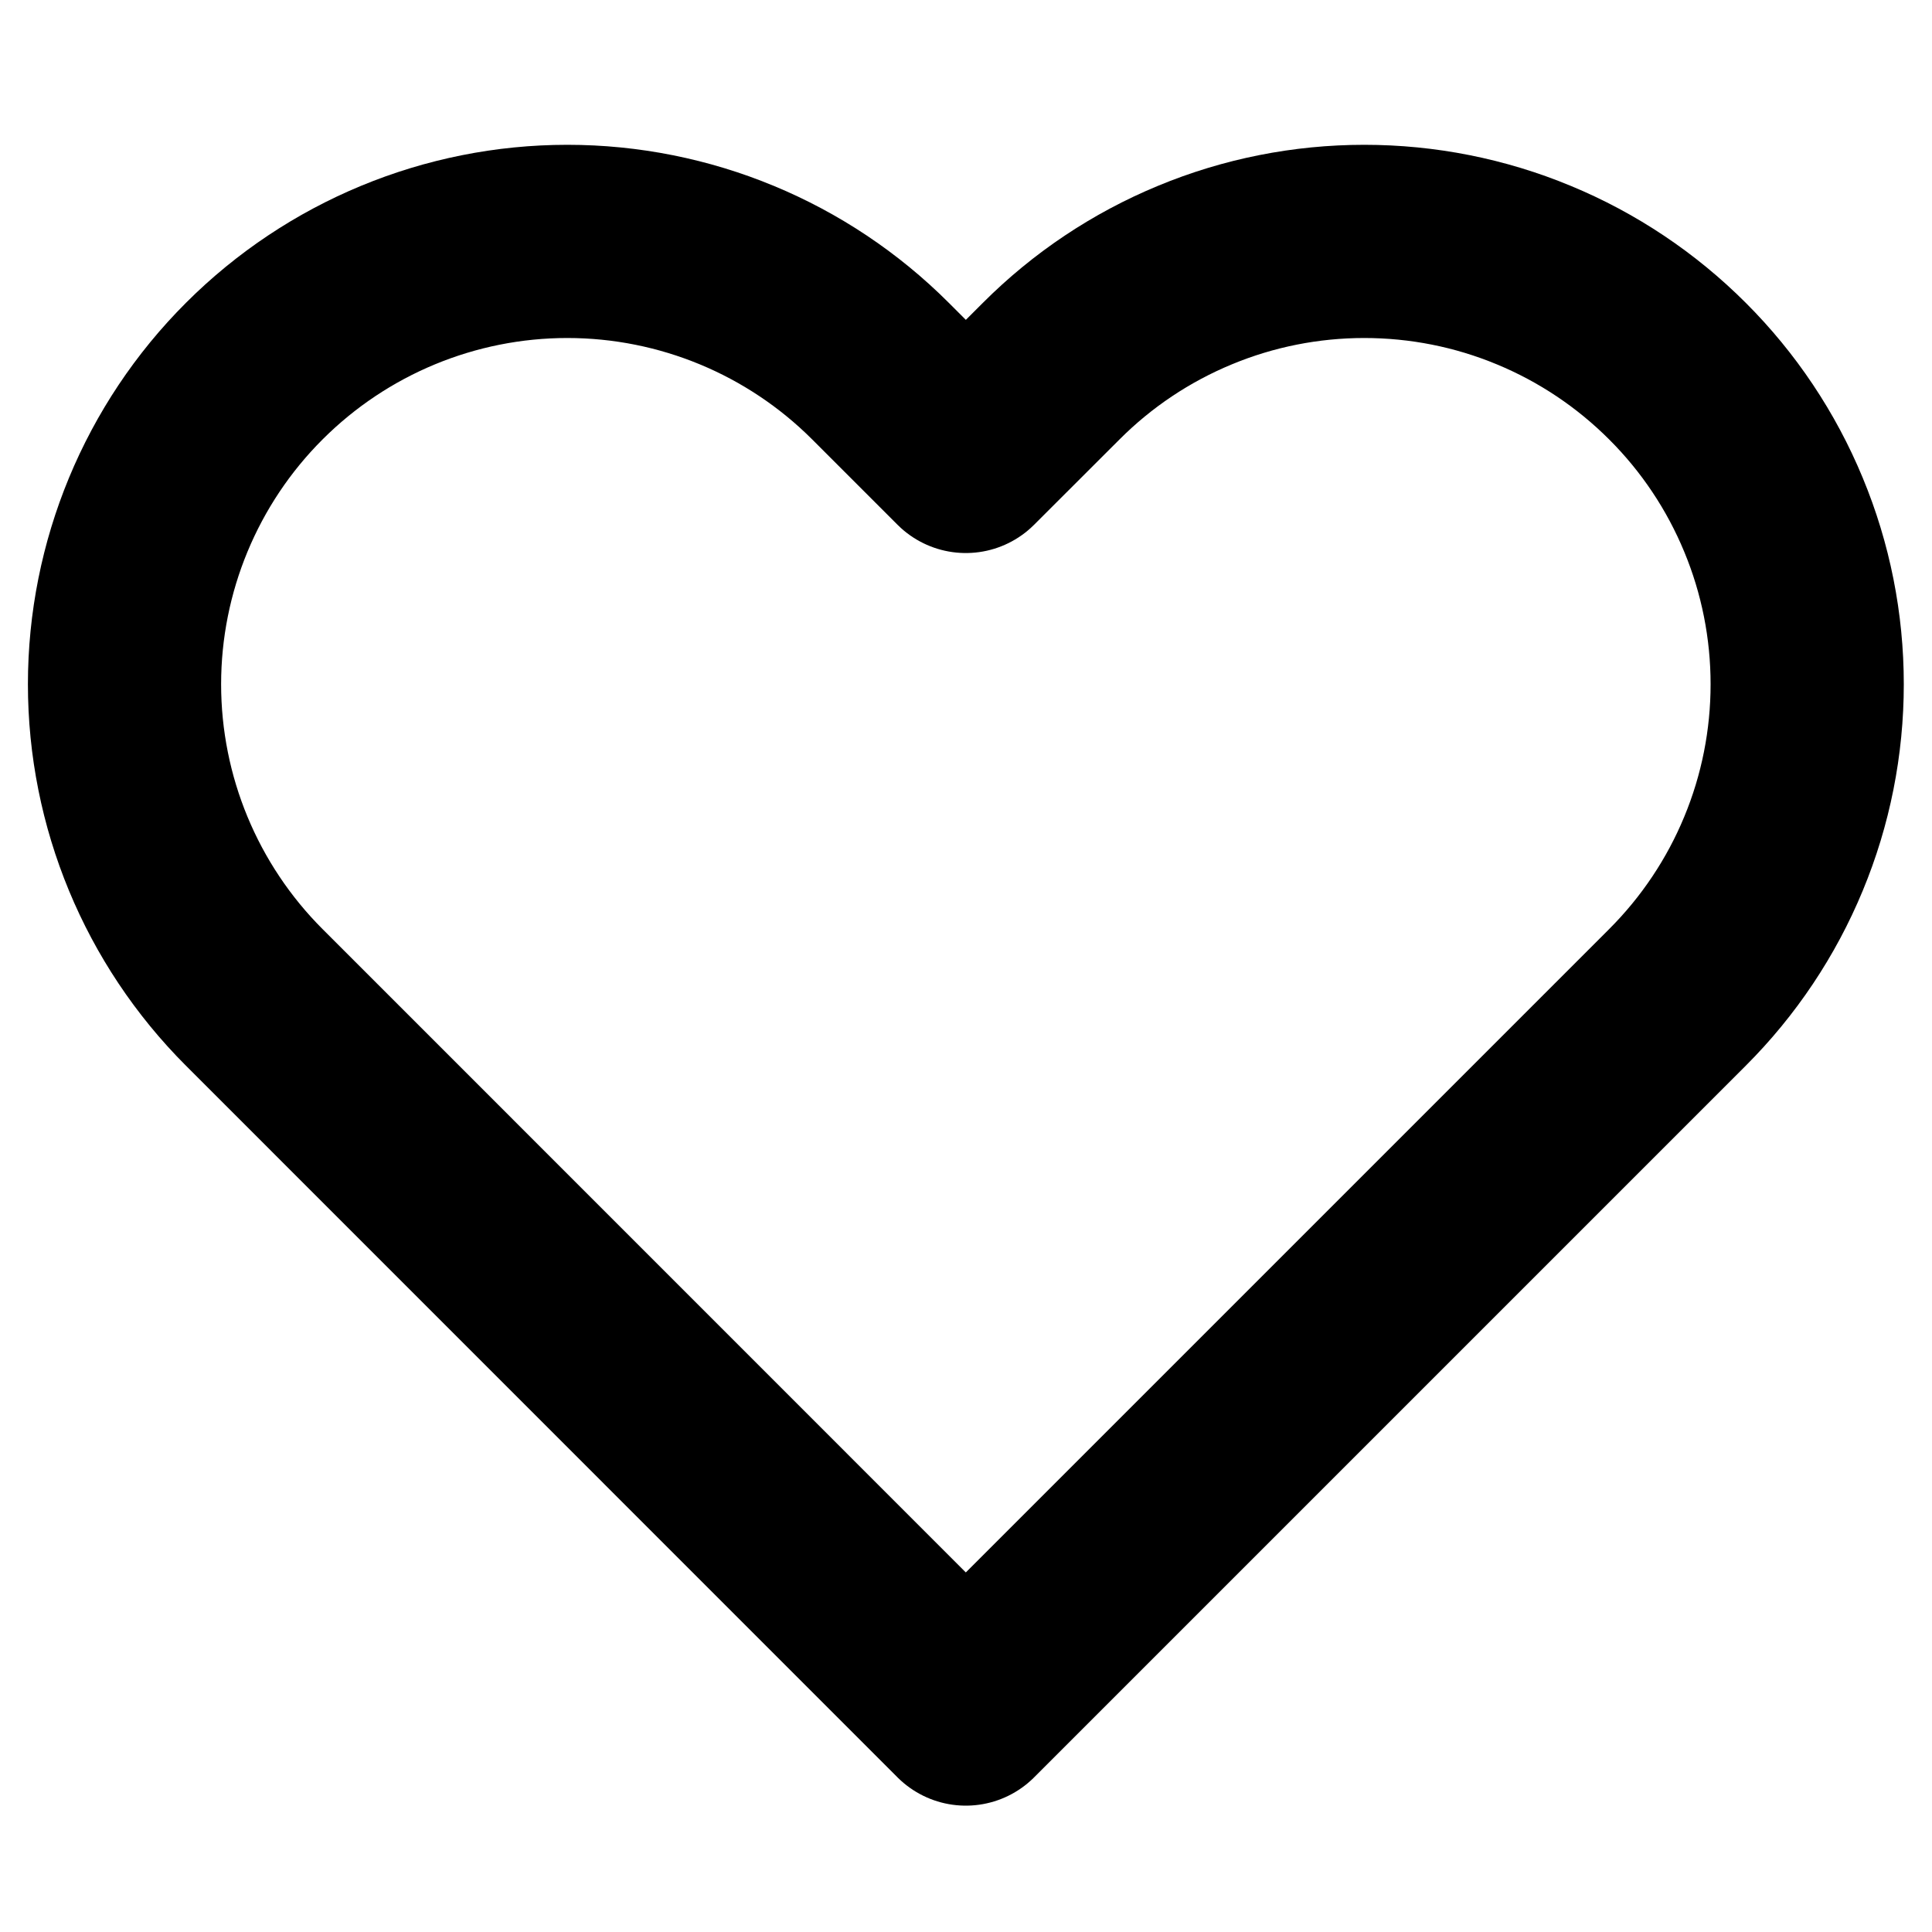<svg width="20" height="20" viewBox="0 0 20 20" fill="none" xmlns="http://www.w3.org/2000/svg">
<path d="M17.365 3.842C16.939 3.416 16.434 3.078 15.878 2.848C15.322 2.617 14.726 2.499 14.123 2.499C13.521 2.499 12.925 2.617 12.369 2.848C11.813 3.078 11.307 3.416 10.882 3.842L9.998 4.725L9.115 3.842C8.255 2.982 7.089 2.499 5.873 2.499C4.658 2.499 3.492 2.982 2.632 3.842C1.772 4.701 1.289 5.868 1.289 7.083C1.289 8.299 1.772 9.465 2.632 10.325L3.515 11.208L9.998 17.692L16.482 11.208L17.365 10.325C17.791 9.899 18.129 9.394 18.359 8.838C18.59 8.282 18.708 7.685 18.708 7.083C18.708 6.481 18.59 5.885 18.359 5.329C18.129 4.773 17.791 4.267 17.365 3.842Z" stroke="black" stroke-width="2" stroke-linecap="round" stroke-linejoin="round"/>
</svg>
